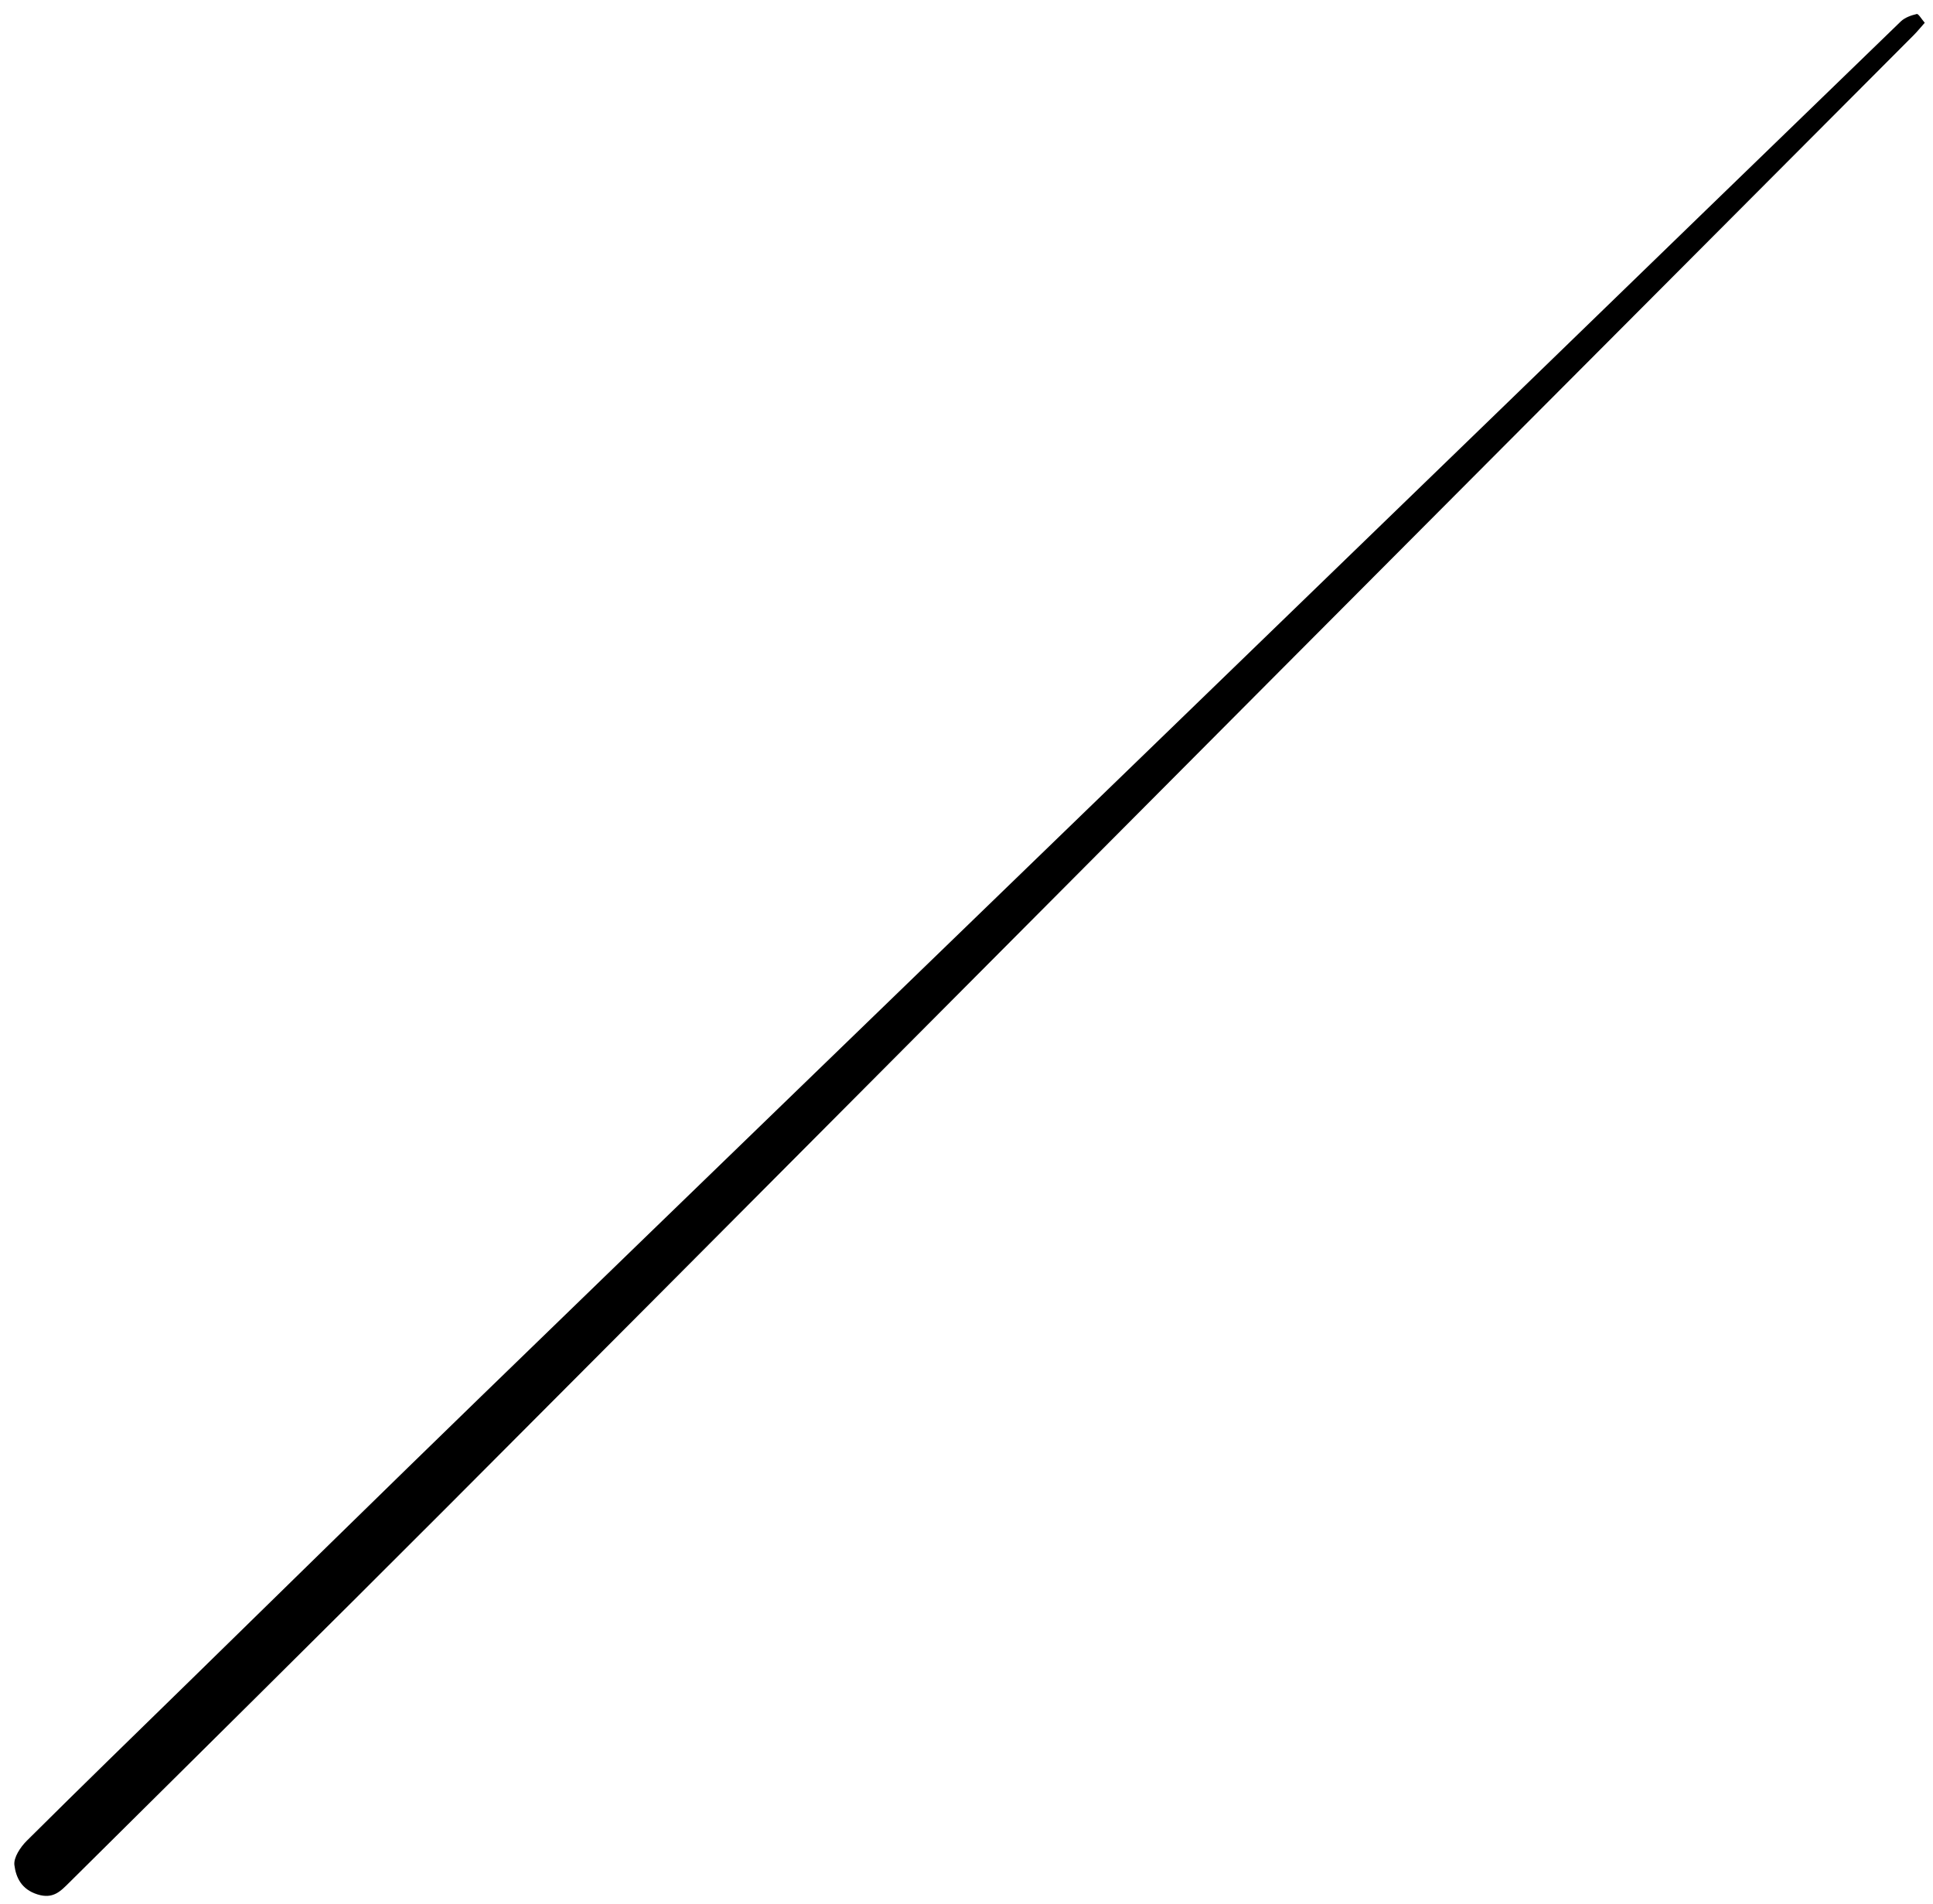 <svg id="Layer_1" data-name="Layer 1" xmlns="http://www.w3.org/2000/svg" viewBox="0 0 443.08 436.34">
  
  <g id="pj0vft.tif">
    <g>
      
      <path class="cls-1" d="m441.19,5.22c-.92,1.03-1.68,1.98-2.53,2.83-14.85,14.9-29.71,29.8-44.57,44.69-33.58,33.68-67.17,67.34-100.73,101.03-63.7,63.94-127.34,127.94-191.1,191.83-28.67,28.73-57.56,57.23-86.37,85.82-1.99,1.97-3.69,3.87-7.32,2.72-3.67-1.16-4.91-3.88-5.27-6.71-.22-1.73,1.39-4.14,2.84-5.58,12.45-12.38,25.04-24.6,37.6-36.87,22.17-21.66,44.28-43.38,66.53-64.96,51.03-49.48,102.13-98.88,153.2-148.31,27.64-26.75,55.28-53.5,82.91-80.26,29.77-28.85,59.51-57.72,89.31-86.53.93-.9,2.38-1.41,3.67-1.71.38-.09,1.08,1.15,1.83,2.01Z"/>
    </g>
  </g>
</svg>
